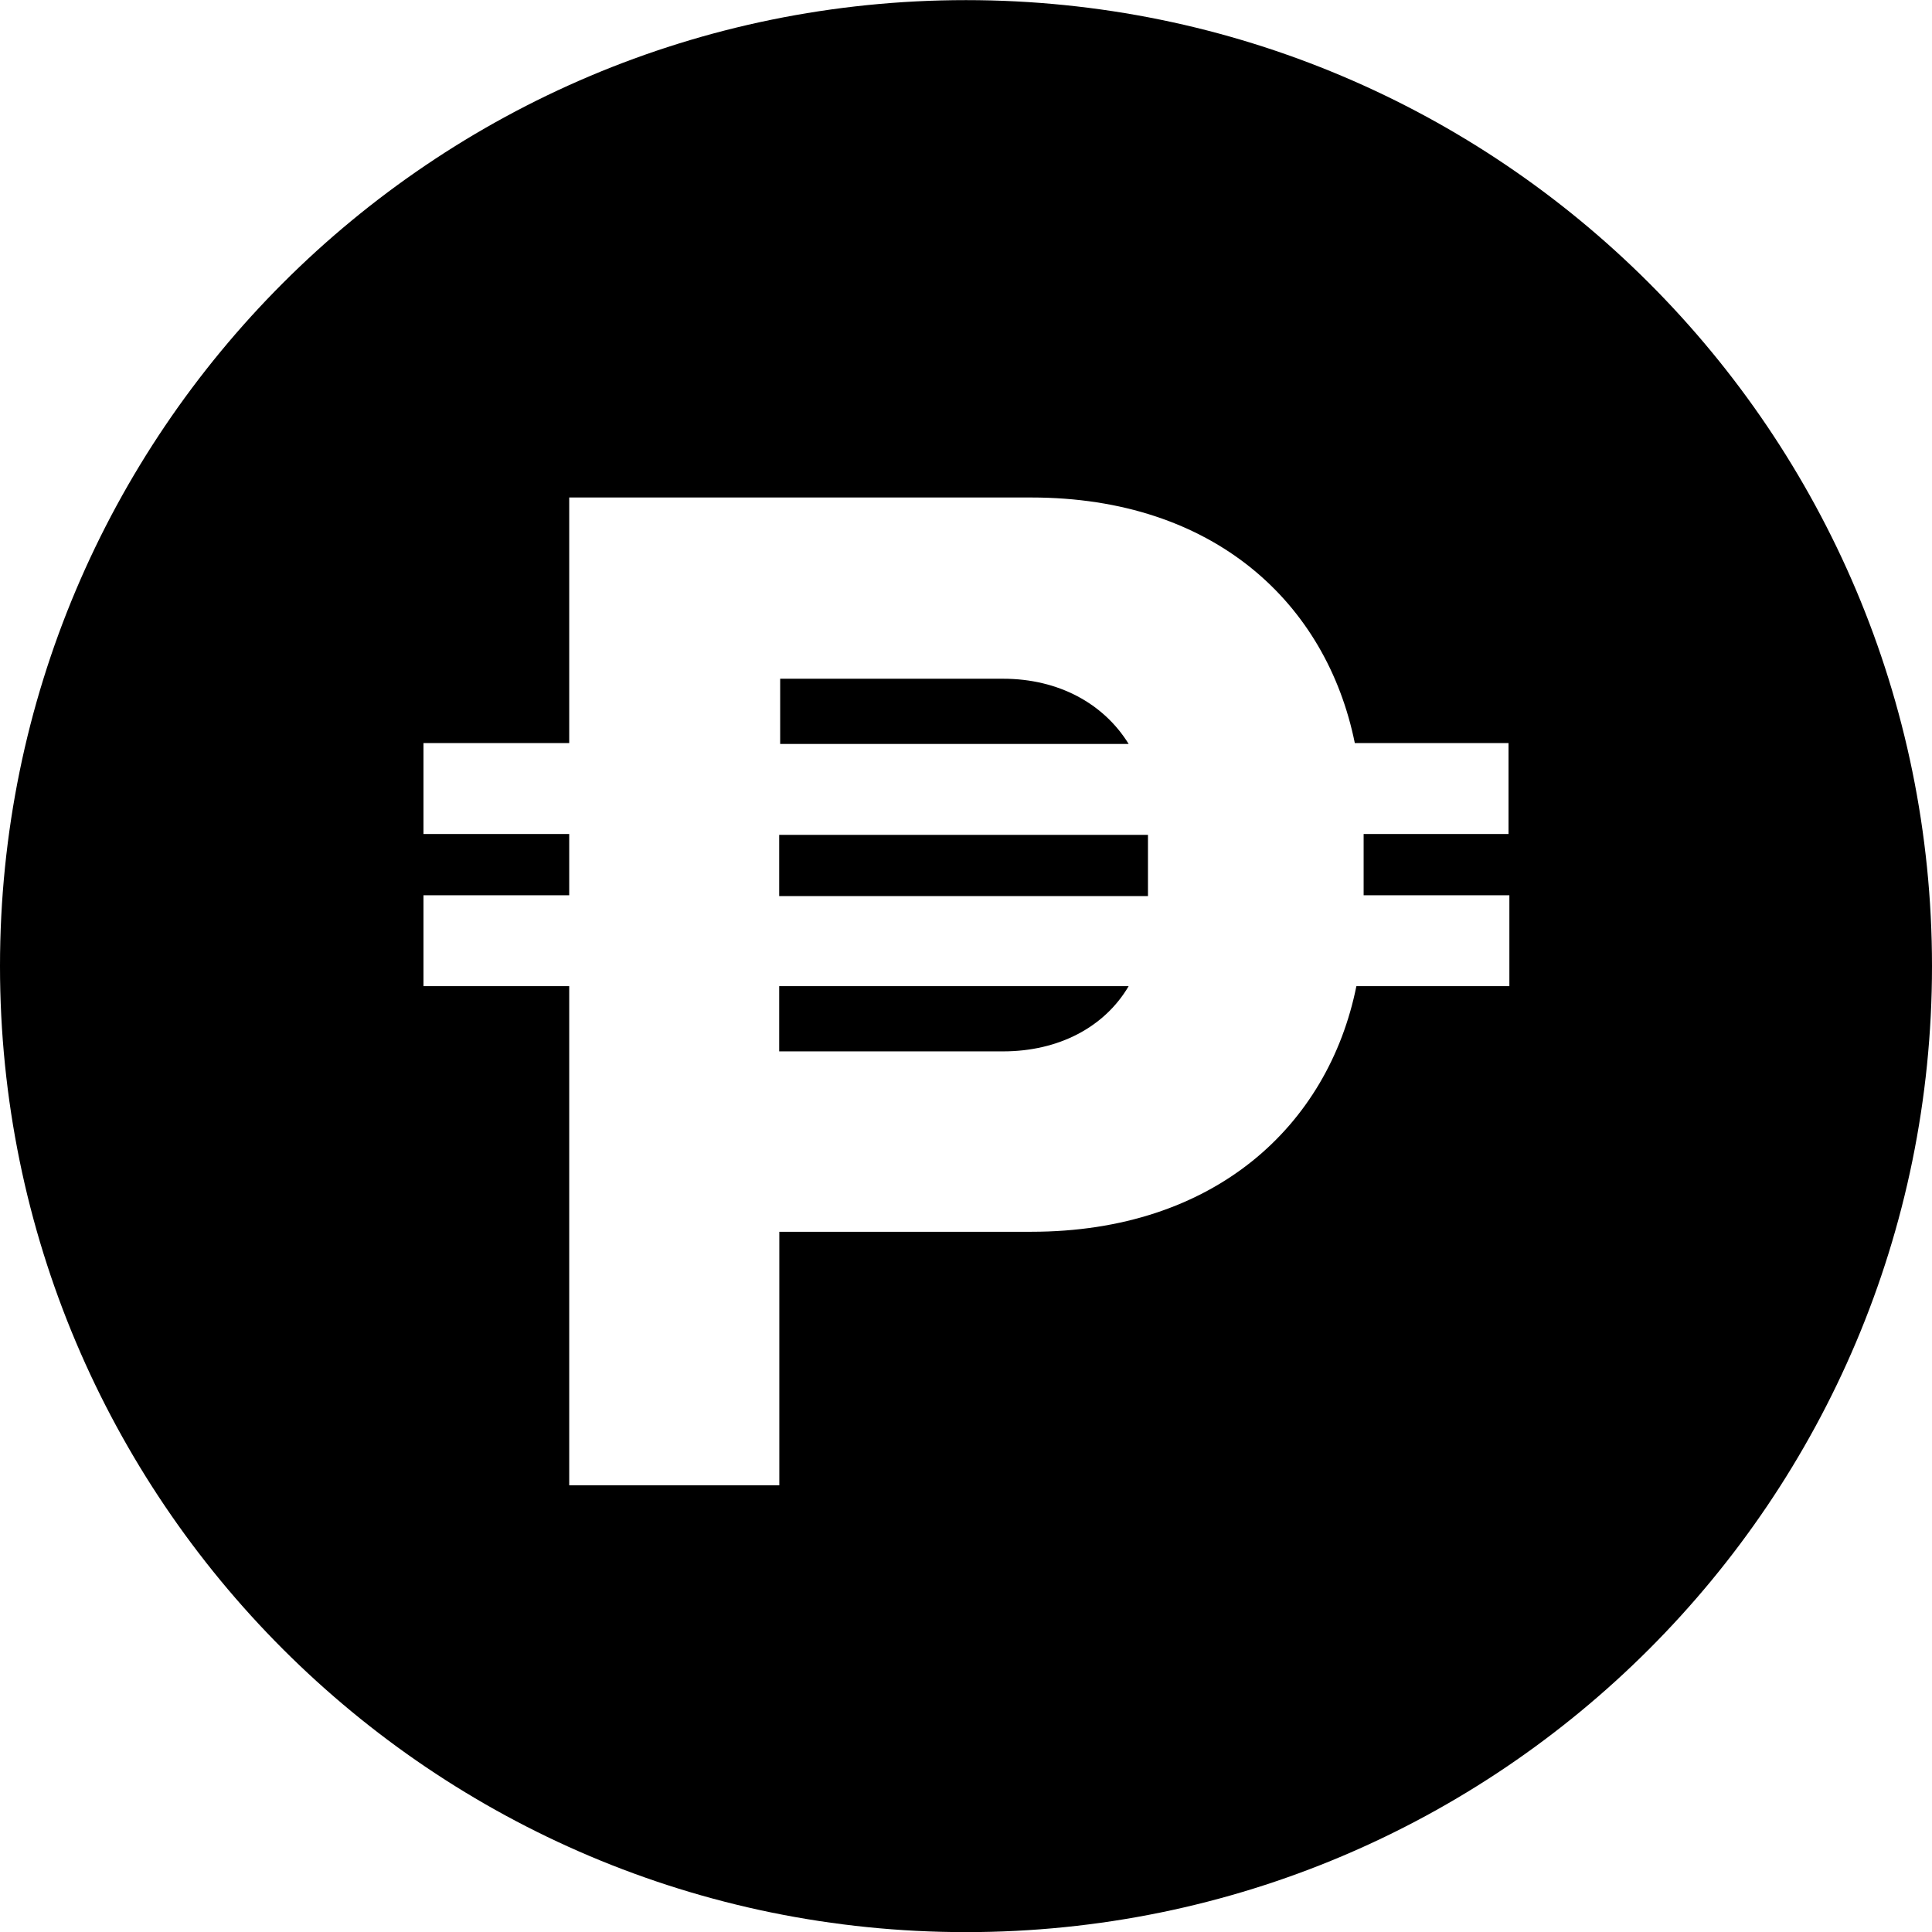 <svg width="16" height="16" viewBox="0 0 16 16" fill="none" xmlns="http://www.w3.org/2000/svg">
<g clip-path="url(#clip0_245_127)">
<path d="M8.307 5.621H6.461V6.161H9.347C9.141 5.827 8.767 5.621 8.307 5.621Z" fill="black"/>
<path d="M6.453 8.707H8.307C8.767 8.707 9.147 8.507 9.347 8.167H6.453V8.707Z" fill="black"/>
<path d="M6.453 7.421H9.507V6.914H6.453V7.421Z" fill="black"/>
<path fill-rule="evenodd" clip-rule="evenodd" d="M8 16.001C12.418 16.001 16 12.419 16 8.001C16 3.582 12.418 0.001 8 0.001C3.582 0.001 0 3.582 0 8.001C0 12.419 3.582 16.001 8 16.001ZM12.493 6.154V6.907H11.293V7.414H12.5V8.167H11.233C11 9.321 10.06 10.201 8.54 10.201H6.454V12.301H4.714V8.167H3.507V7.414H4.714V6.907H3.507V6.154H4.714V4.12H8.54C10.06 4.12 10.986 5 11.22 6.154H12.493Z" fill="black"/>
</g>
<defs>
<clipPath id="clip0_245_127">
<rect width="16" height="16" fill="white" transform="translate(0 0.001)"/>
</clipPath>
</defs>
</svg>
